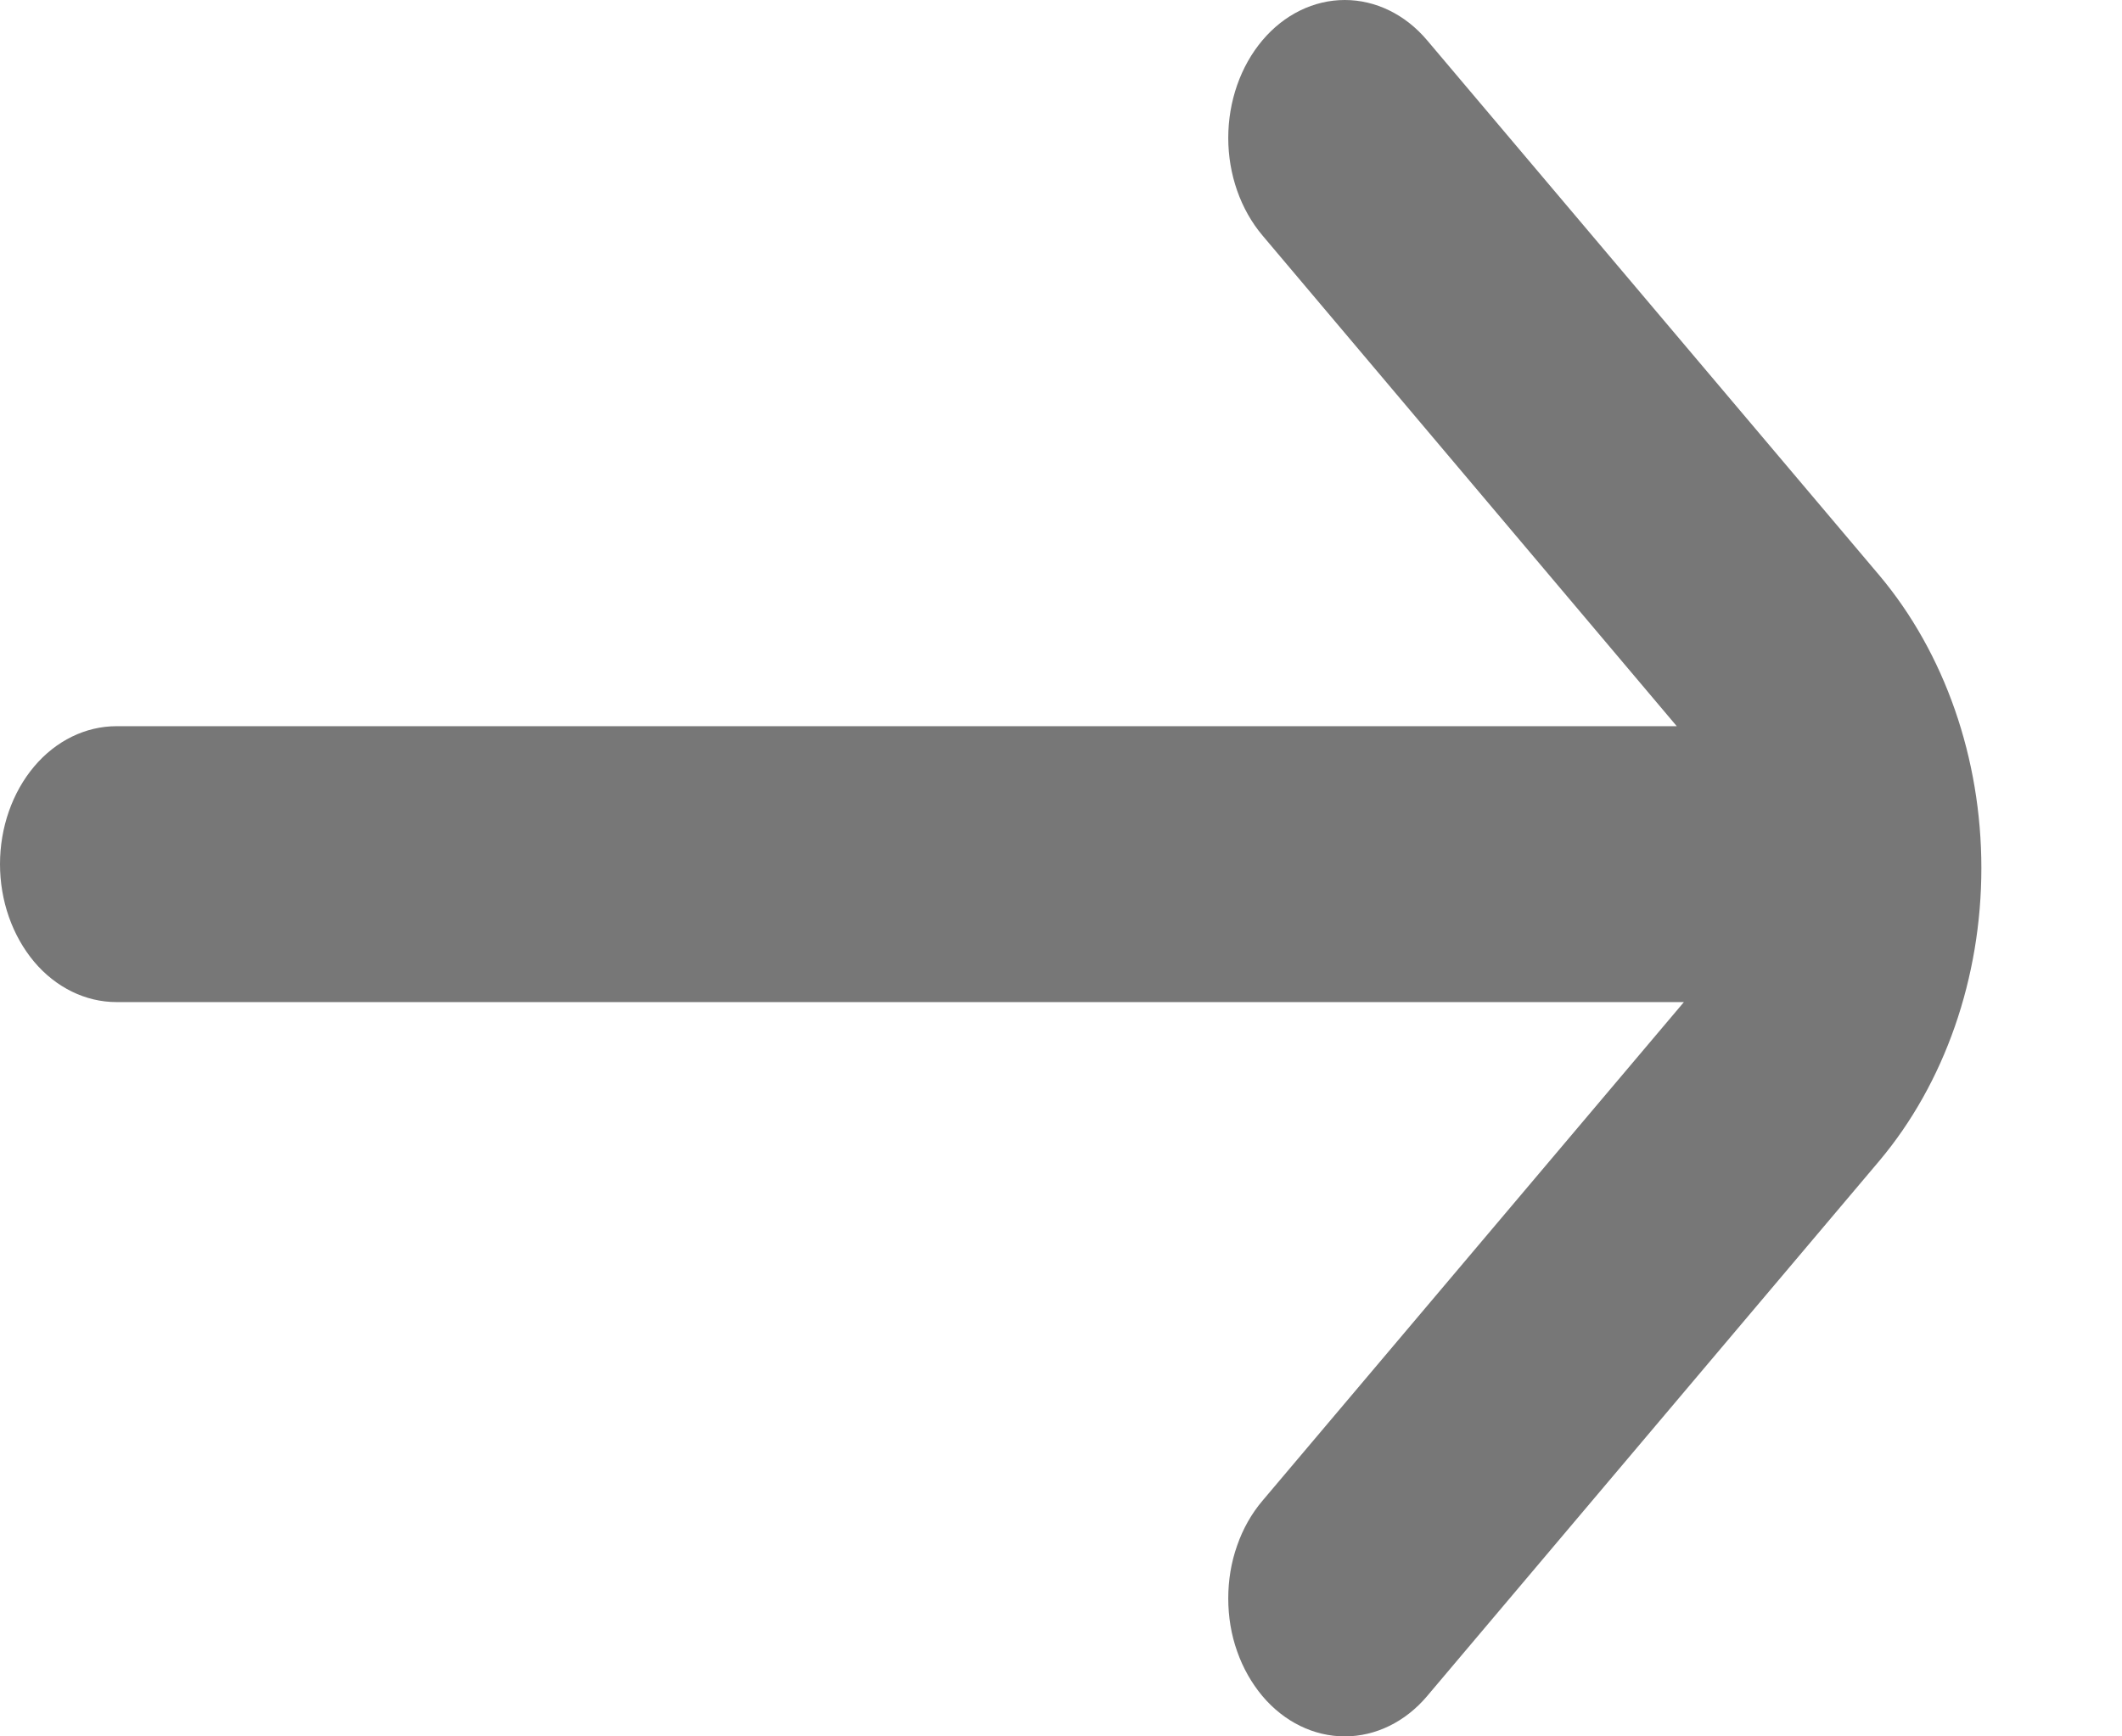 <svg width="11" height="9" viewBox="0 0 11 9" fill="none" xmlns="http://www.w3.org/2000/svg">
<path d="M9.742 2.982L7.398 0.209C7.285 0.075 7.131 0 6.971 0C6.811 0 6.657 0.075 6.544 0.209C6.431 0.343 6.367 0.525 6.367 0.715C6.367 0.904 6.431 1.086 6.544 1.22L8.692 3.764H0.604C0.444 3.764 0.29 3.839 0.177 3.973C0.064 4.107 0 4.289 0 4.479C0 4.669 0.064 4.85 0.177 4.985C0.29 5.119 0.444 5.194 0.604 5.194H8.729L6.544 7.779C6.488 7.845 6.443 7.924 6.413 8.011C6.382 8.098 6.367 8.191 6.367 8.285C6.367 8.379 6.382 8.472 6.413 8.559C6.443 8.645 6.488 8.724 6.544 8.791C6.657 8.925 6.811 9 6.971 9C7.131 9 7.285 8.925 7.398 8.791L9.742 6.017C10.081 5.614 10.271 5.068 10.271 4.499C10.271 3.931 10.081 3.385 9.742 2.982Z" fill="#777777"/>
</svg>
